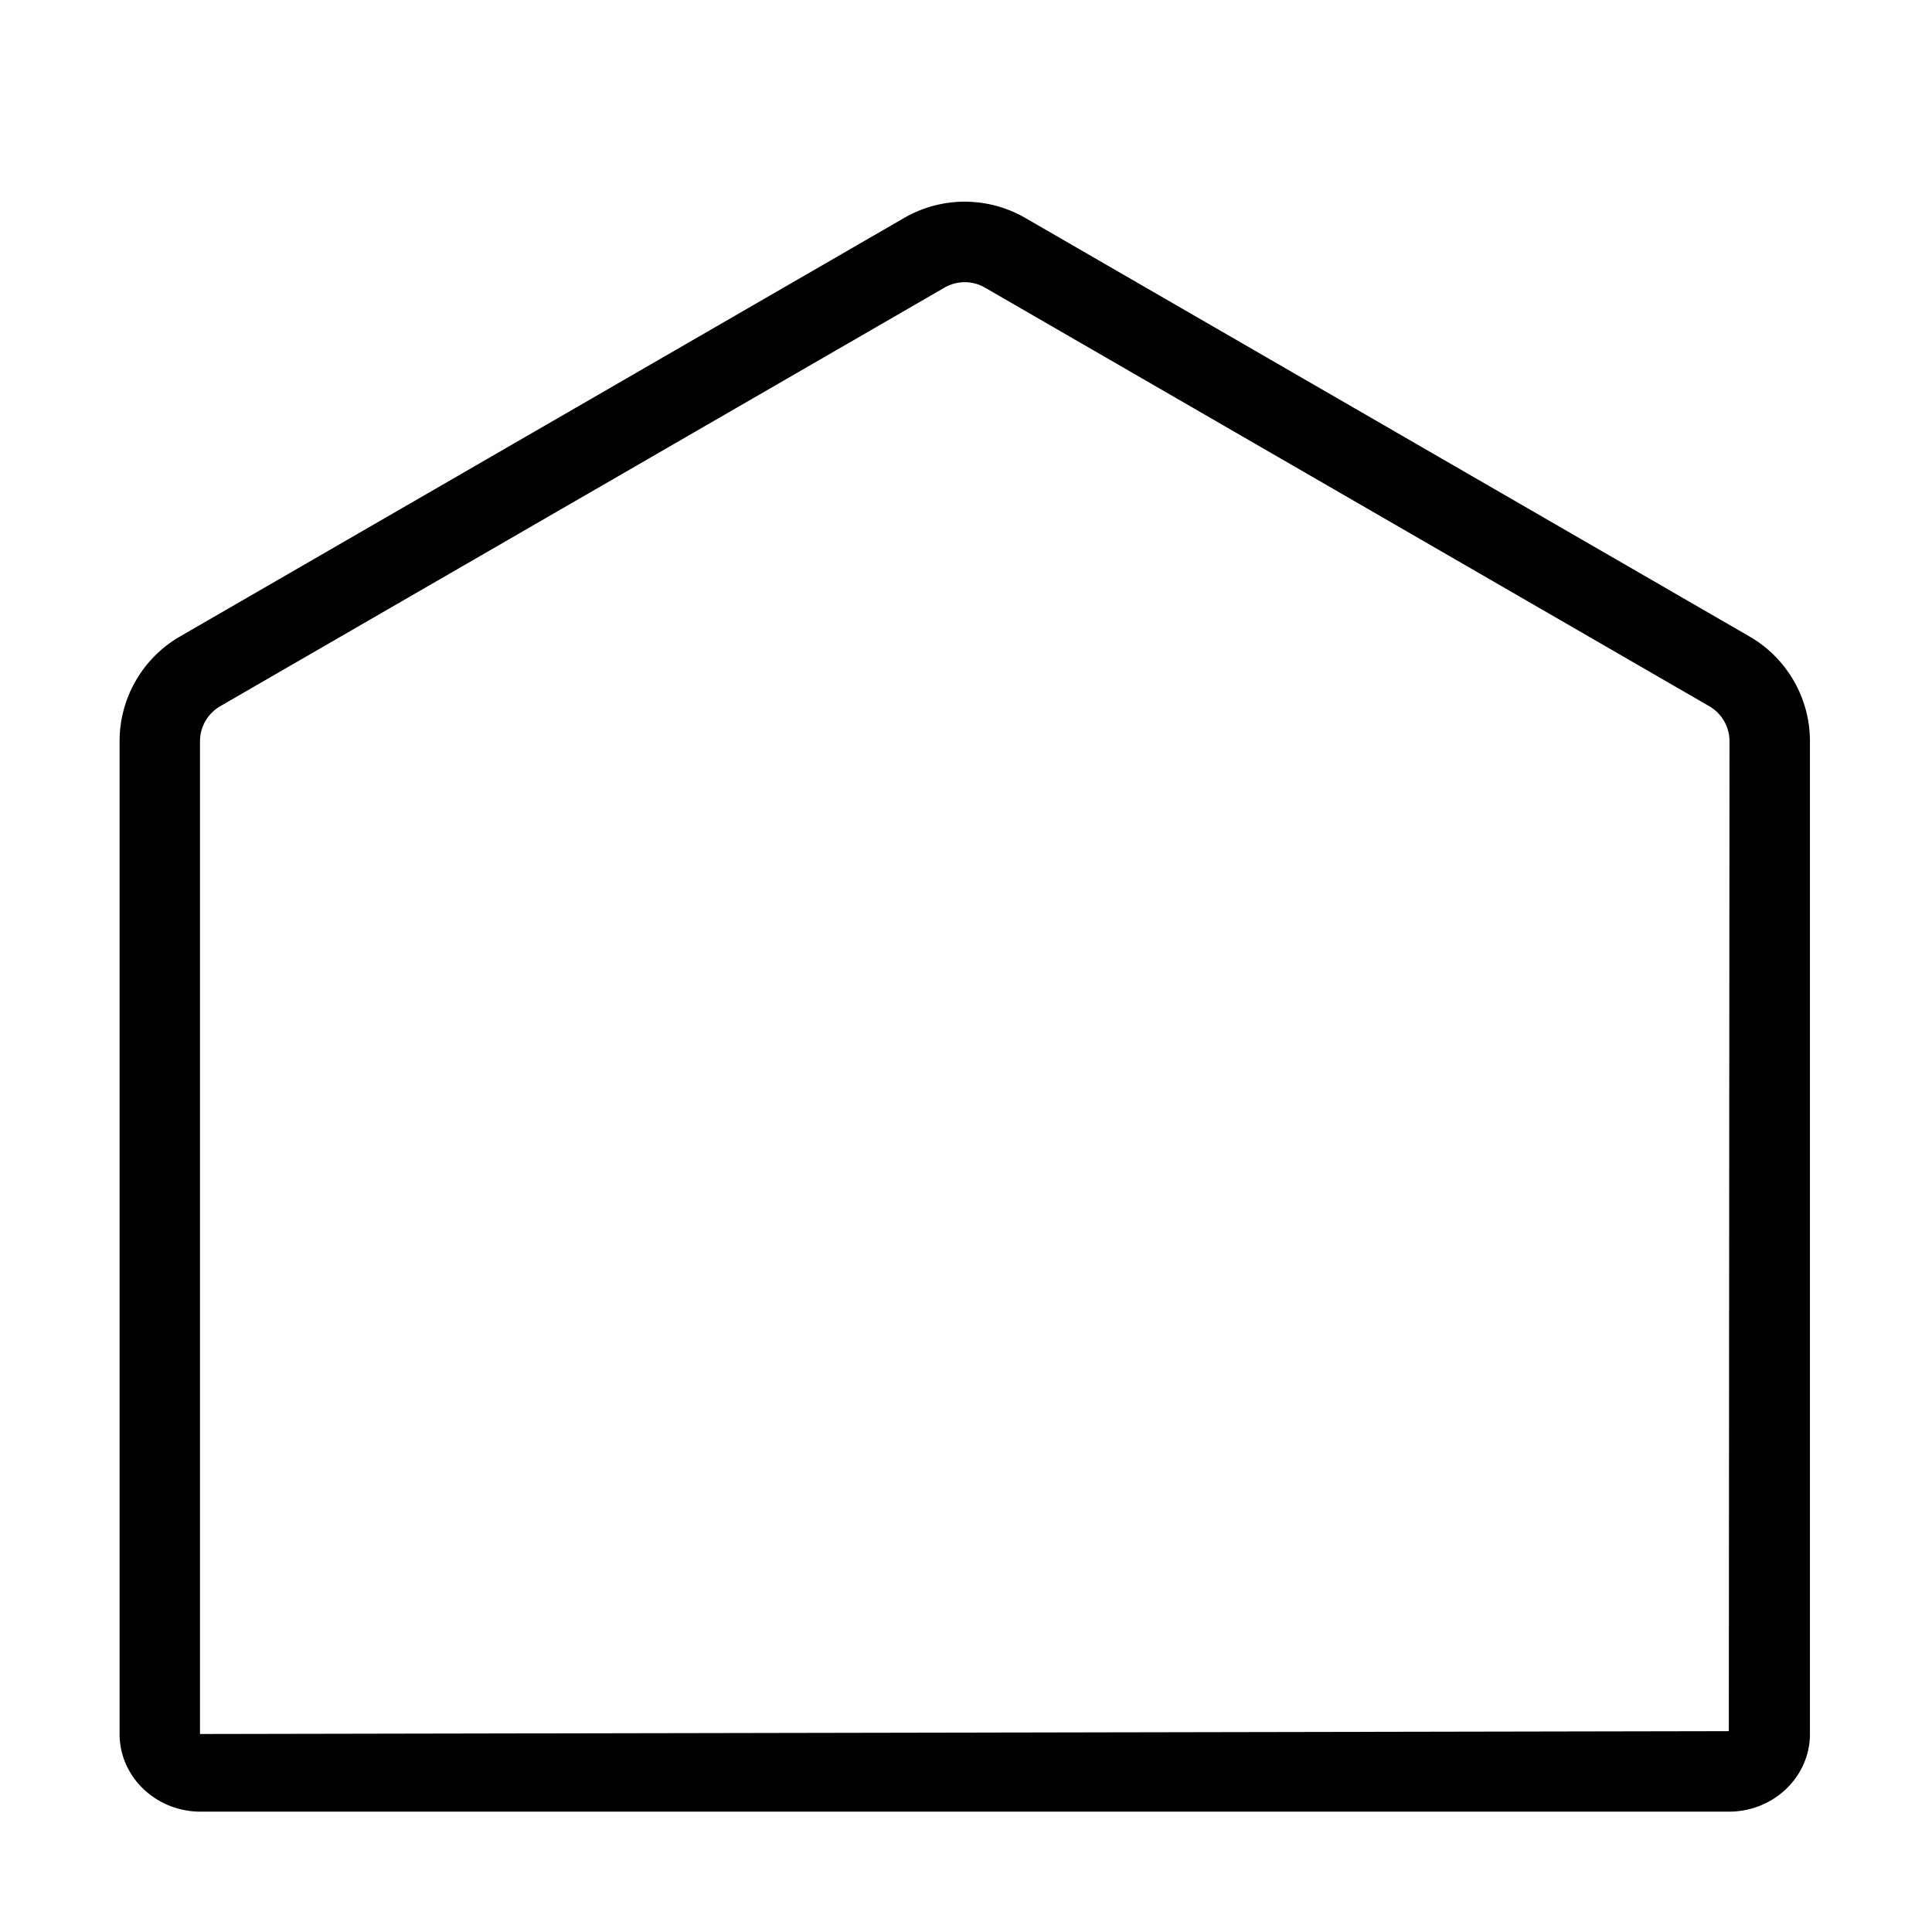 <?xml version="1.0" standalone="no"?><!DOCTYPE svg PUBLIC "-//W3C//DTD SVG 1.1//EN" "http://www.w3.org/Graphics/SVG/1.1/DTD/svg11.dtd"><svg t="1532937635180" class="icon" style="" viewBox="0 0 1024 1024" version="1.1" xmlns="http://www.w3.org/2000/svg" p-id="3822" xmlns:xlink="http://www.w3.org/1999/xlink" width="200" height="200"><defs><style type="text/css"></style></defs><path d="M511.33 149.57a21.41 21.41 0 0 1 10.73 2.88L905.95 374.3a21.5 21.5 0 0 1 10.72 18.57l-0.36 524.68L106 919.06V392.87a21.52 21.52 0 0 1 10.73-18.57l383.88-221.85a21.42 21.42 0 0 1 10.72-2.88m0-42.67a64.07 64.07 0 0 0-32.08 8.6L95.38 337.36a64.12 64.12 0 0 0-32 55.51v526.19c0 22.73 19.27 41.16 43 41.16H916.3c23.76 0 43-18.43 43-41.16V392.87a64.11 64.11 0 0 0-32-55.51L543.42 115.51a64 64 0 0 0-32.07-8.6z" p-id="3823"></path></svg>